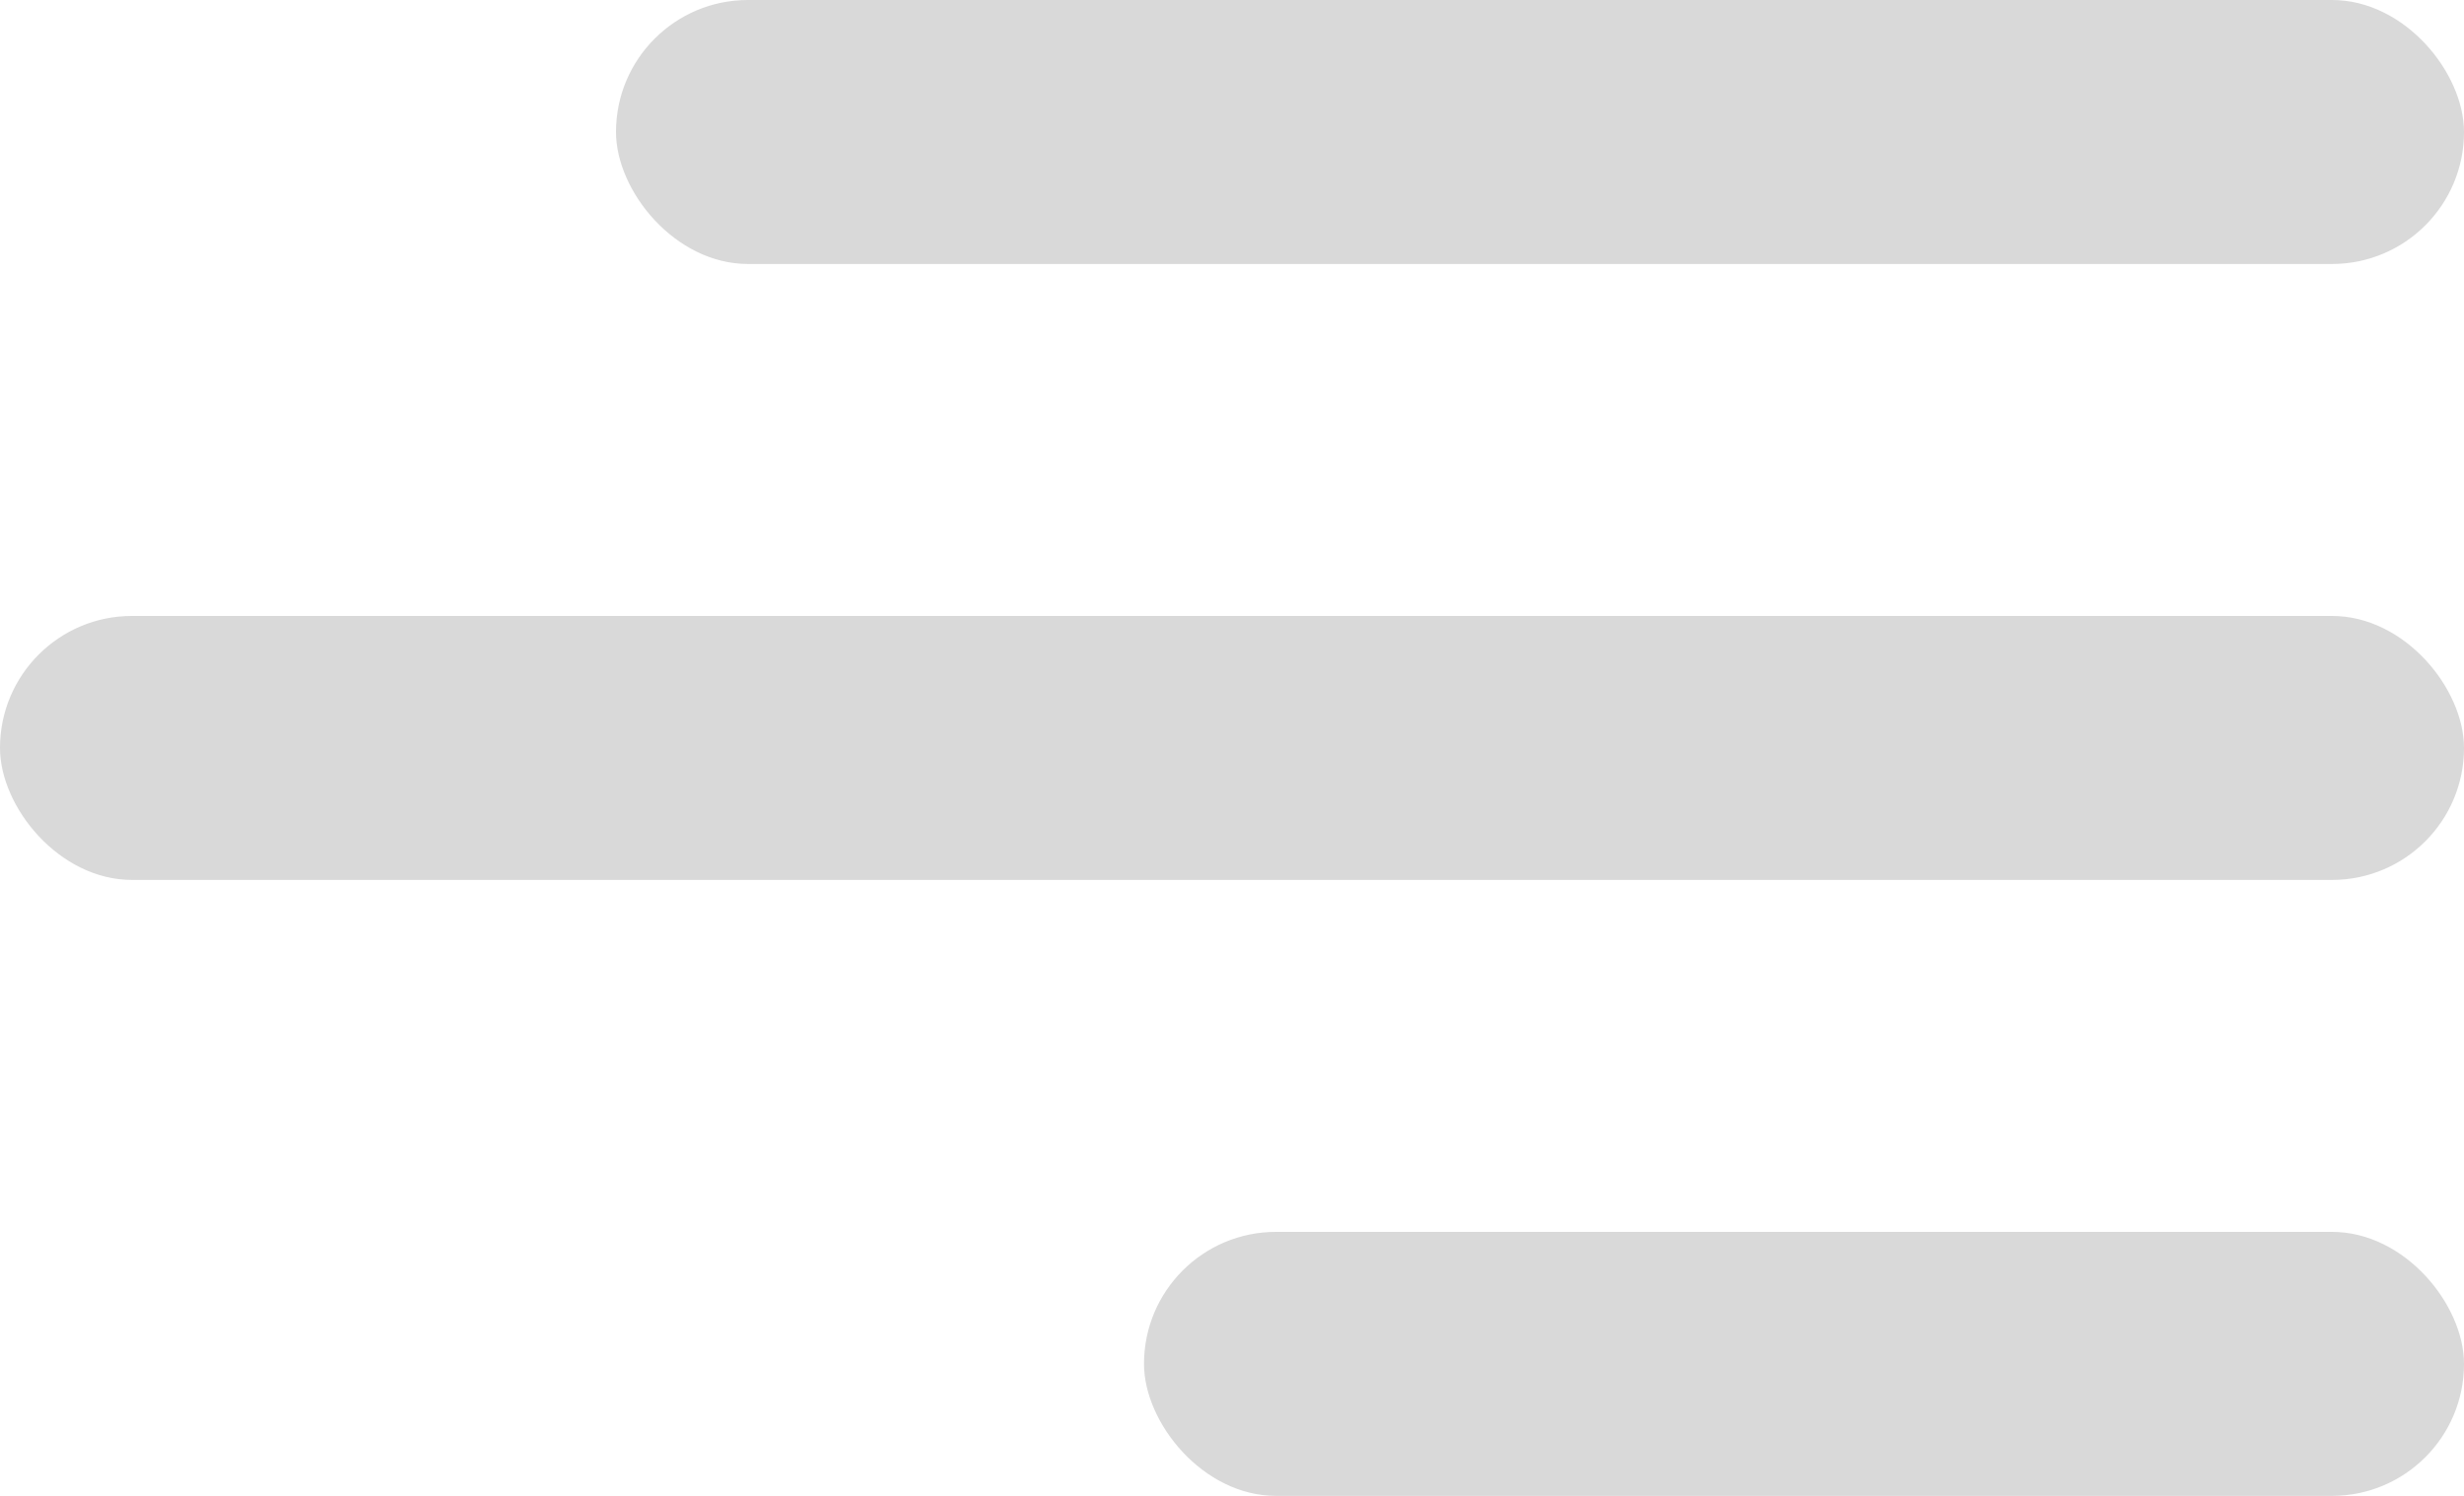 <svg width="28" height="17" viewBox="0 0 28 17" fill="none" xmlns="http://www.w3.org/2000/svg">
<rect x="7" width="21" height="3" rx="1.5" fill="#D9D9D9"/>
<rect y="7" width="28" height="3" rx="1.5" fill="#D9D9D9"/>
<rect x="13" y="14" width="15" height="3" rx="1.5" fill="#D9D9D9"/>
</svg>
